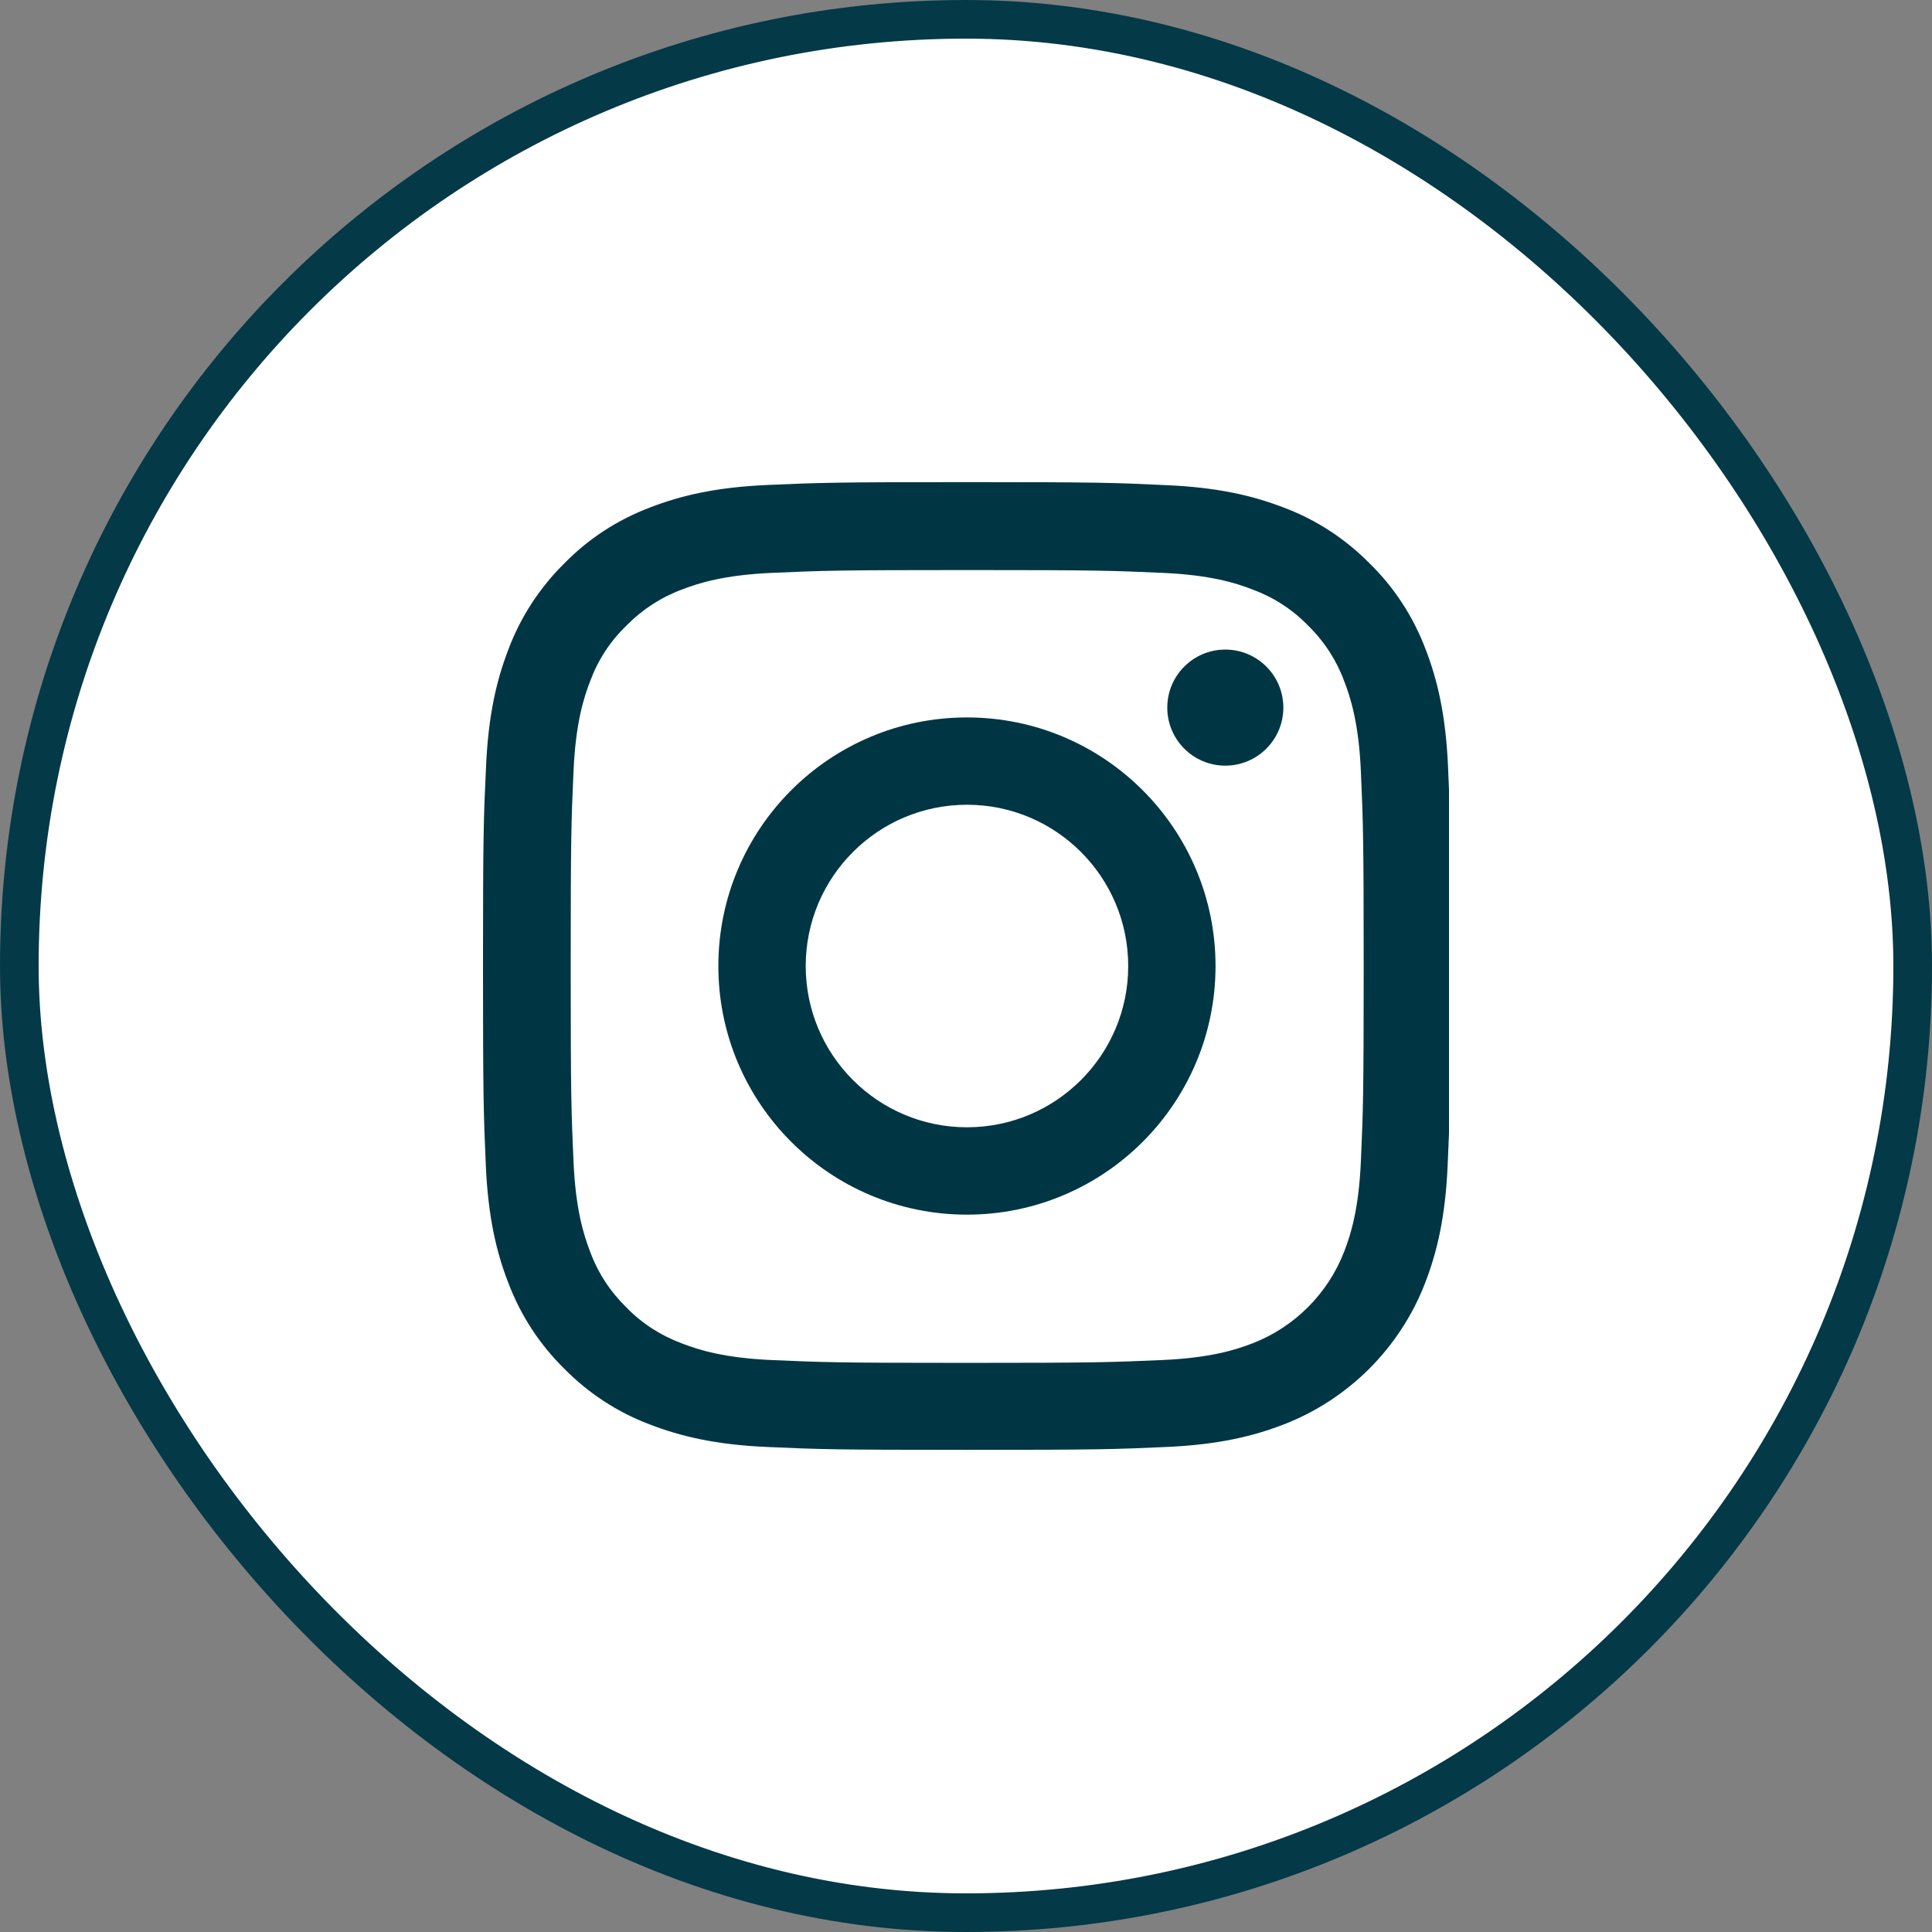 <svg width="50" height="50" viewBox="0 0 50 50" fill="none" xmlns="http://www.w3.org/2000/svg">
<rect x="0" y="0" width="50" height="50" fill="#808080" stroke="none"/>
<rect x="0.5" y="0.5" width="49" height="49" rx="24.5" fill="white"/>
<rect x="0.5" y="0.5" width="49" height="49" rx="24.5" stroke="#043947"/>
<path d="M33.219 36.866C34.902 36.215 36.233 34.884 36.883 33.201C37.191 32.404 37.407 31.494 37.465 30.163C37.479 29.851 37.49 29.59 37.5 29.327V20.436C37.493 20.25 37.485 20.057 37.475 19.84C37.417 18.509 37.201 17.595 36.894 16.802C36.576 15.96 36.086 15.207 35.446 14.581C34.819 13.945 34.061 13.45 33.229 13.138C32.432 12.83 31.522 12.614 30.191 12.556C28.85 12.492 28.424 12.477 25.025 12.477C21.625 12.477 21.198 12.492 19.863 12.551C18.532 12.609 17.618 12.825 16.825 13.133C15.984 13.45 15.23 13.94 14.604 14.581C13.968 15.208 13.474 15.966 13.161 16.797C12.853 17.595 12.637 18.504 12.579 19.835C12.515 21.176 12.5 21.602 12.5 25.002C12.5 28.403 12.515 28.828 12.573 30.164C12.632 31.495 12.847 32.41 13.156 33.202C13.474 34.043 13.968 34.797 14.604 35.423C15.23 36.059 15.988 36.554 16.82 36.866C17.618 37.174 18.528 37.39 19.858 37.448C21.194 37.508 21.619 37.522 25.02 37.522C28.421 37.522 28.846 37.508 30.182 37.448C31.512 37.39 32.426 37.173 33.219 36.866ZM25.029 35.271C21.687 35.271 21.286 35.256 19.97 35.198C18.747 35.144 18.087 34.938 17.646 34.767C17.104 34.566 16.61 34.249 16.208 33.833C15.792 33.427 15.473 32.938 15.273 32.394C15.102 31.954 14.897 31.288 14.843 30.071C14.784 28.75 14.77 28.353 14.77 25.011C14.77 21.669 14.784 21.268 14.843 19.953C14.897 18.73 15.102 18.069 15.273 17.629C15.474 17.086 15.792 16.592 16.213 16.191C16.619 15.775 17.108 15.457 17.651 15.256C18.091 15.085 18.757 14.88 19.975 14.826C21.296 14.767 21.692 14.753 25.033 14.753C28.374 14.753 28.776 14.767 30.092 14.826C31.316 14.88 31.976 15.085 32.416 15.256C32.959 15.457 33.453 15.775 33.854 16.191C34.27 16.597 34.588 17.086 34.788 17.629C34.959 18.069 35.165 18.734 35.219 19.953C35.277 21.274 35.292 21.67 35.292 25.011C35.292 28.353 35.277 28.744 35.219 30.065C35.165 31.288 34.959 31.949 34.788 32.389C34.367 33.48 33.501 34.346 32.411 34.767C31.971 34.938 31.305 35.143 30.087 35.197C28.766 35.255 28.371 35.271 25.029 35.271Z" fill="#003644"/>
<path d="M25.025 18.567C21.473 18.567 18.591 21.449 18.591 25.001C18.591 28.554 21.473 31.435 25.025 31.435C28.577 31.435 31.458 28.554 31.458 25.001C31.458 21.449 28.576 18.567 25.025 18.567ZM25.025 29.174C22.721 29.174 20.852 27.305 20.852 25.001C20.852 22.696 22.721 20.827 25.025 20.827C27.329 20.827 29.198 22.696 29.198 25.001C29.198 27.305 27.329 29.174 25.025 29.174Z" fill="#003644"/>
<path d="M33.213 18.313C33.213 17.483 32.54 16.811 31.71 16.811C30.881 16.811 30.209 17.484 30.209 18.313C30.209 19.142 30.881 19.815 31.71 19.815C32.539 19.815 33.213 19.143 33.213 18.313Z" fill="#003644"/>
</svg>
